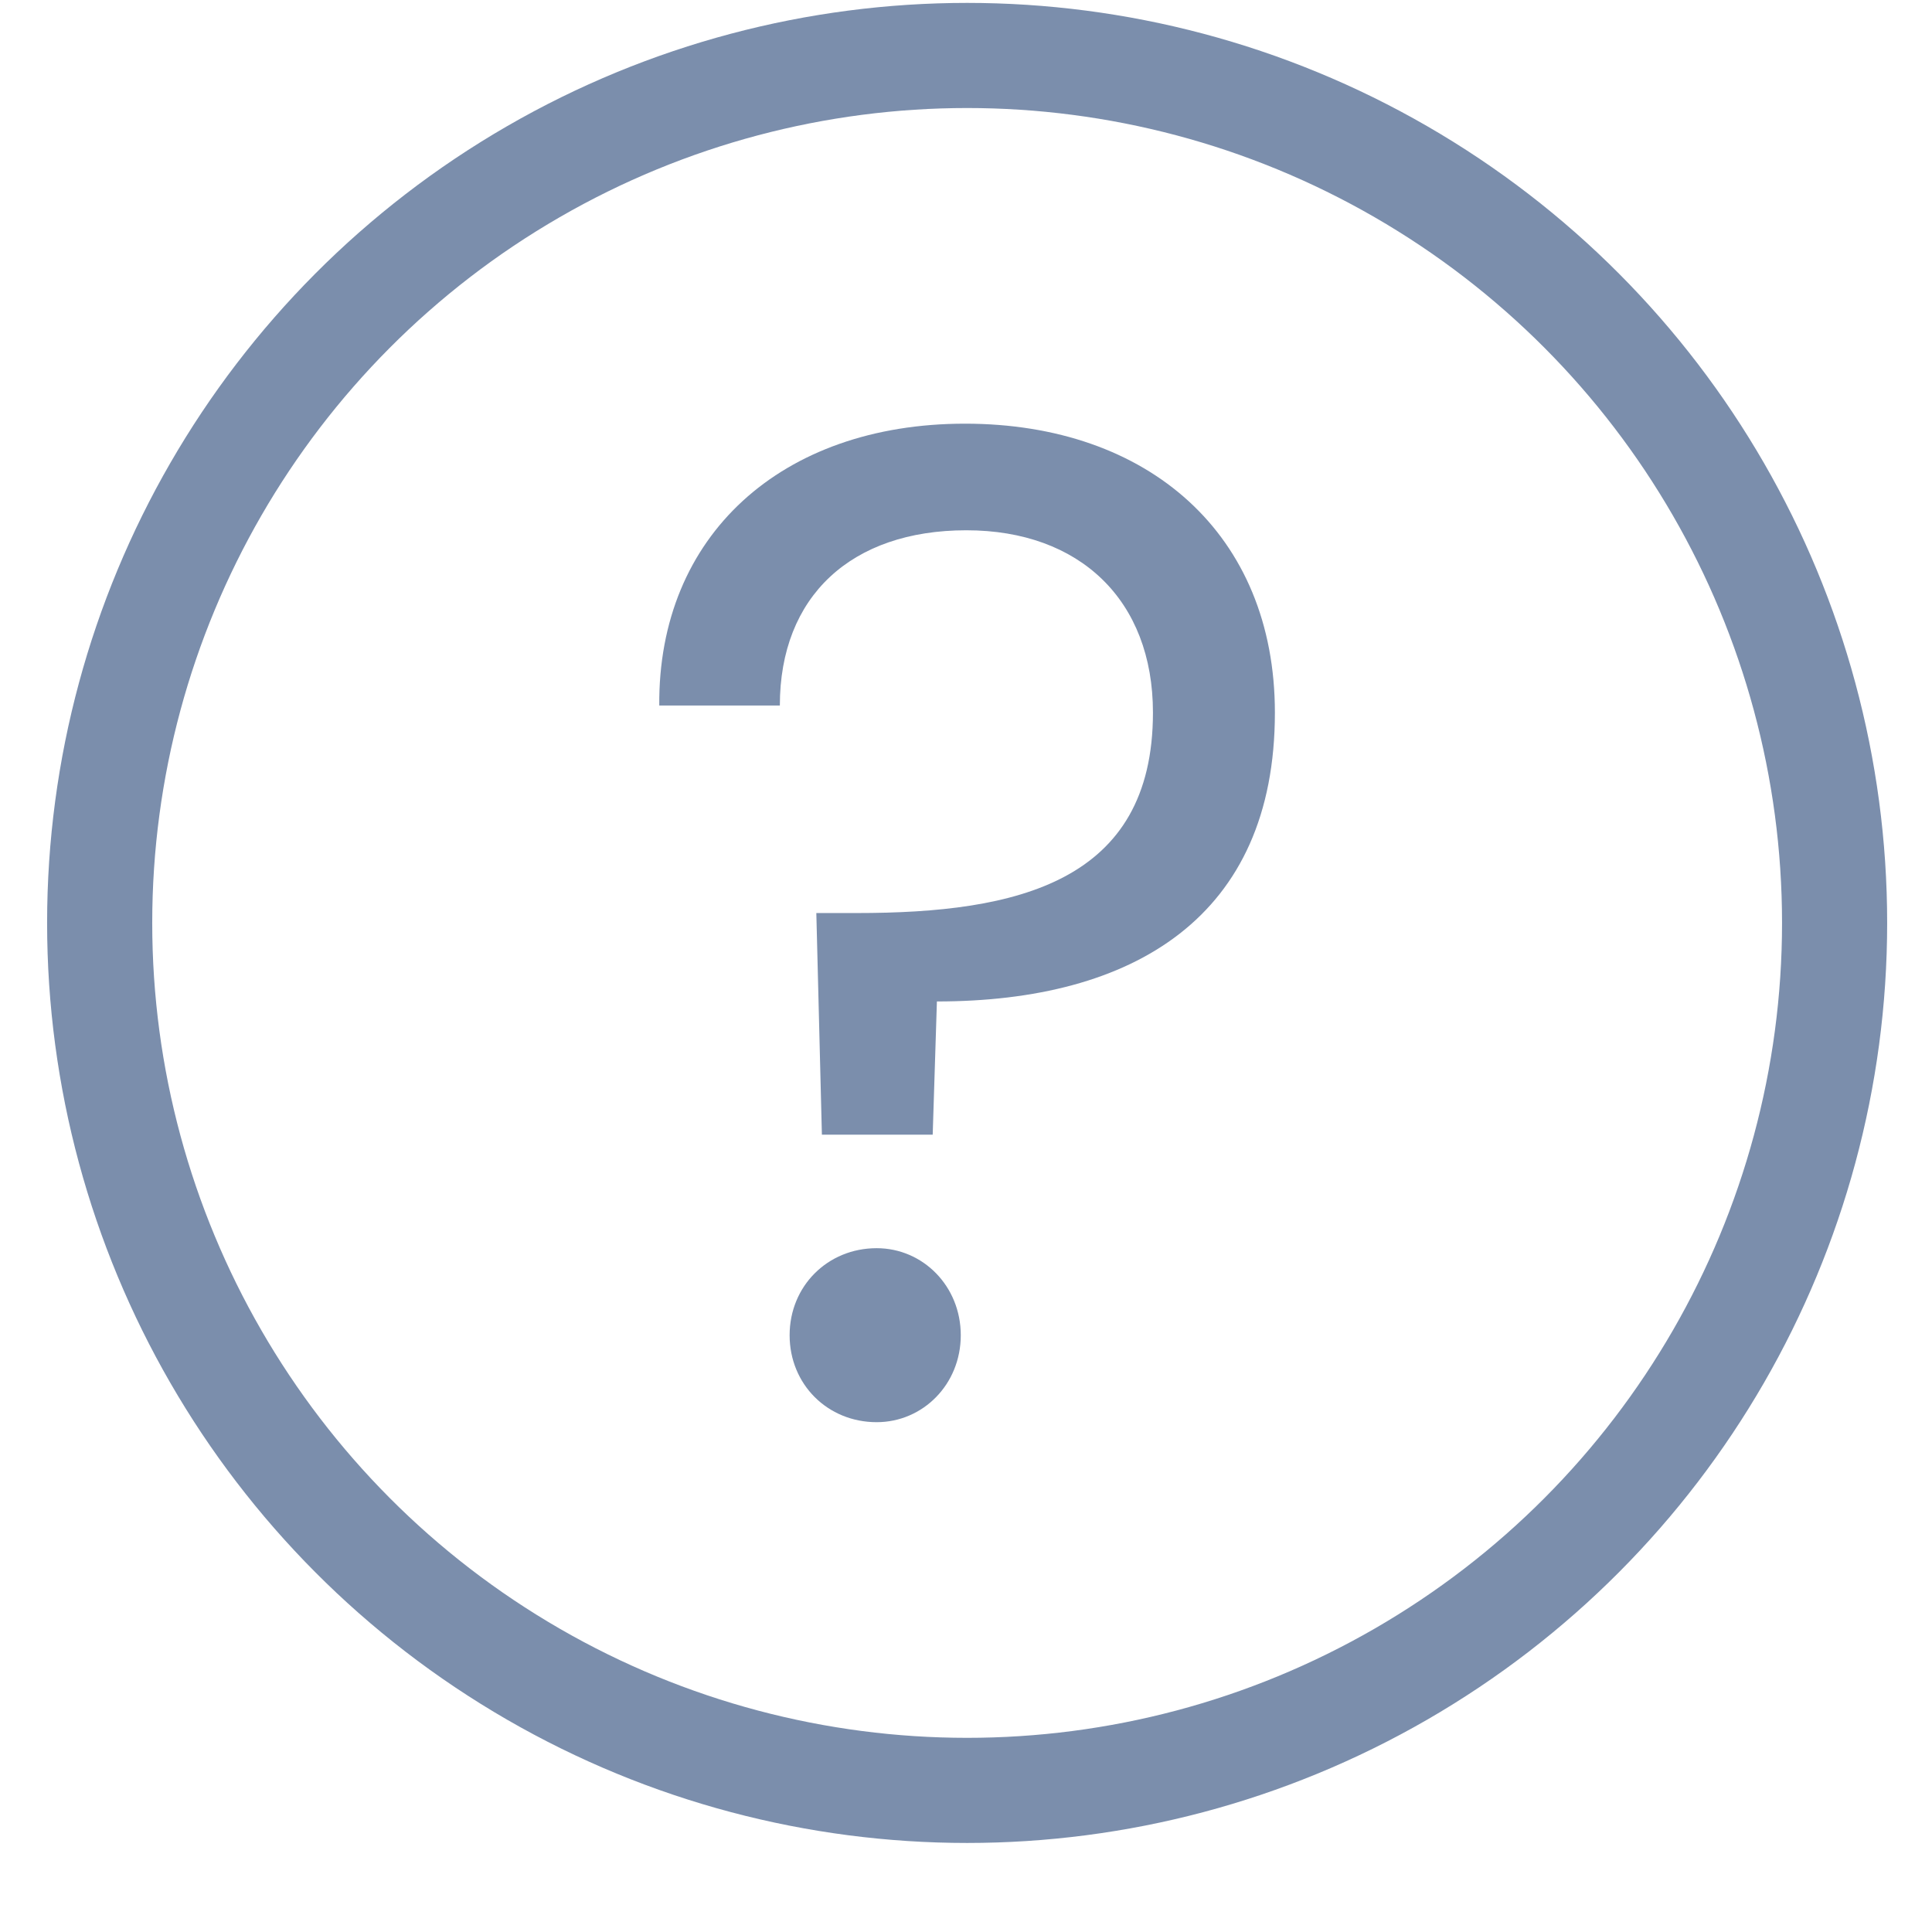<svg width="17" height="17" viewBox="0 0 17 17" fill="none" xmlns="http://www.w3.org/2000/svg">
<circle cx="8.51" cy="8.121" r="7.633" stroke="#7B8EAC" stroke-width="0.925"/>
<path d="M8.491 3.728C10.107 3.728 11.218 4.703 11.218 6.27C11.218 8.071 9.972 8.812 8.244 8.812L8.207 9.984H7.232L7.183 8.034H7.541C8.948 8.034 10.145 7.763 10.145 6.27C10.145 5.283 9.503 4.666 8.503 4.666C7.491 4.666 6.862 5.246 6.862 6.208H5.801C5.789 4.715 6.874 3.728 8.491 3.728ZM7.714 12.514C7.282 12.514 6.948 12.181 6.948 11.749C6.948 11.317 7.282 10.983 7.714 10.983C8.121 10.983 8.454 11.317 8.454 11.749C8.454 12.181 8.121 12.514 7.714 12.514Z" fill="#7B8EAC"/>
</svg>
